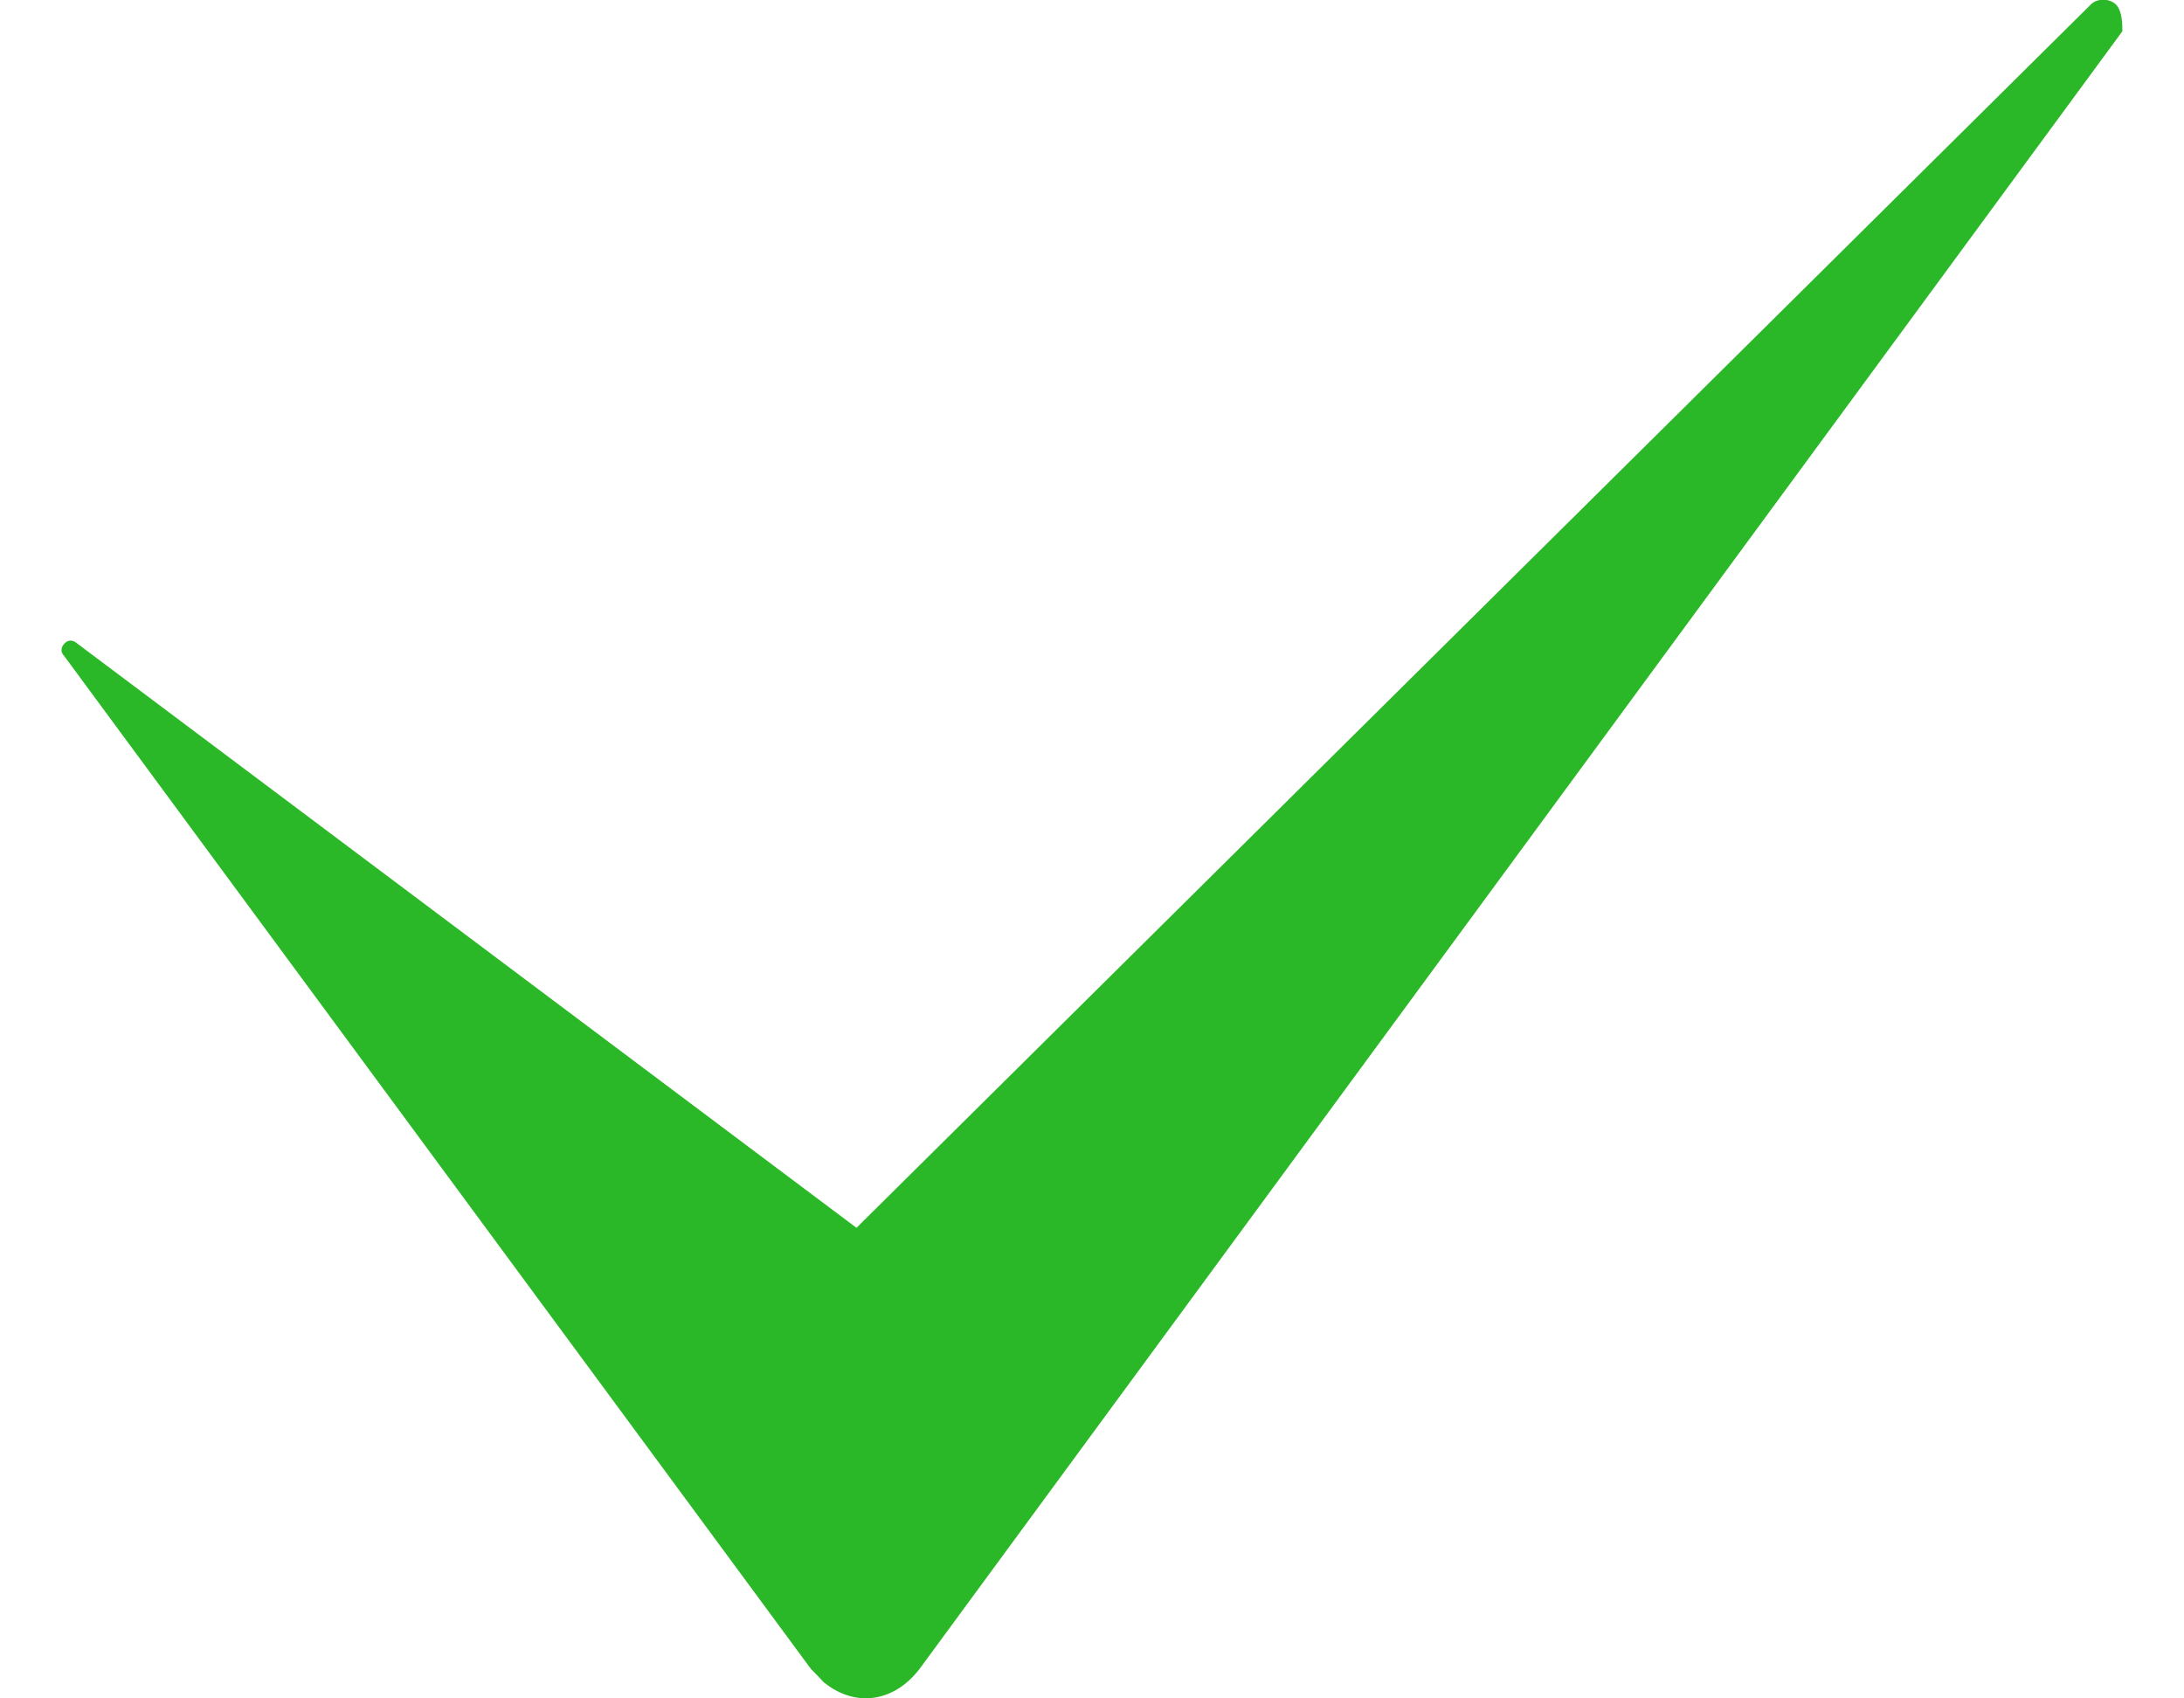 <?xml version="1.0" encoding="UTF-8"?>
<svg xmlns="http://www.w3.org/2000/svg" xmlns:xlink="http://www.w3.org/1999/xlink" width="18px" height="14px" viewBox="0 0 17 14" version="1.1">
<g id="surface1">
<path style=" stroke:none;fill-rule:nonzero;fill:rgb(16.863%,72.157%,15.686%);fill-opacity:1;" d="M 16.992 0.258 L 7.078 13.758 C 6.871 14.027 6.555 14.082 6.289 13.867 C 6.238 13.812 6.238 13.812 6.184 13.758 L 0.031 5.41 C -0.023 5.355 0.031 5.305 0.031 5.305 C 0.082 5.25 0.137 5.305 0.137 5.305 L 6.559 10.121 L 16.73 0.039 C 16.781 -0.016 16.887 -0.016 16.941 0.039 C 16.992 0.094 16.992 0.203 16.992 0.258 Z M 16.992 0.258 "/>
</g>
</svg>
